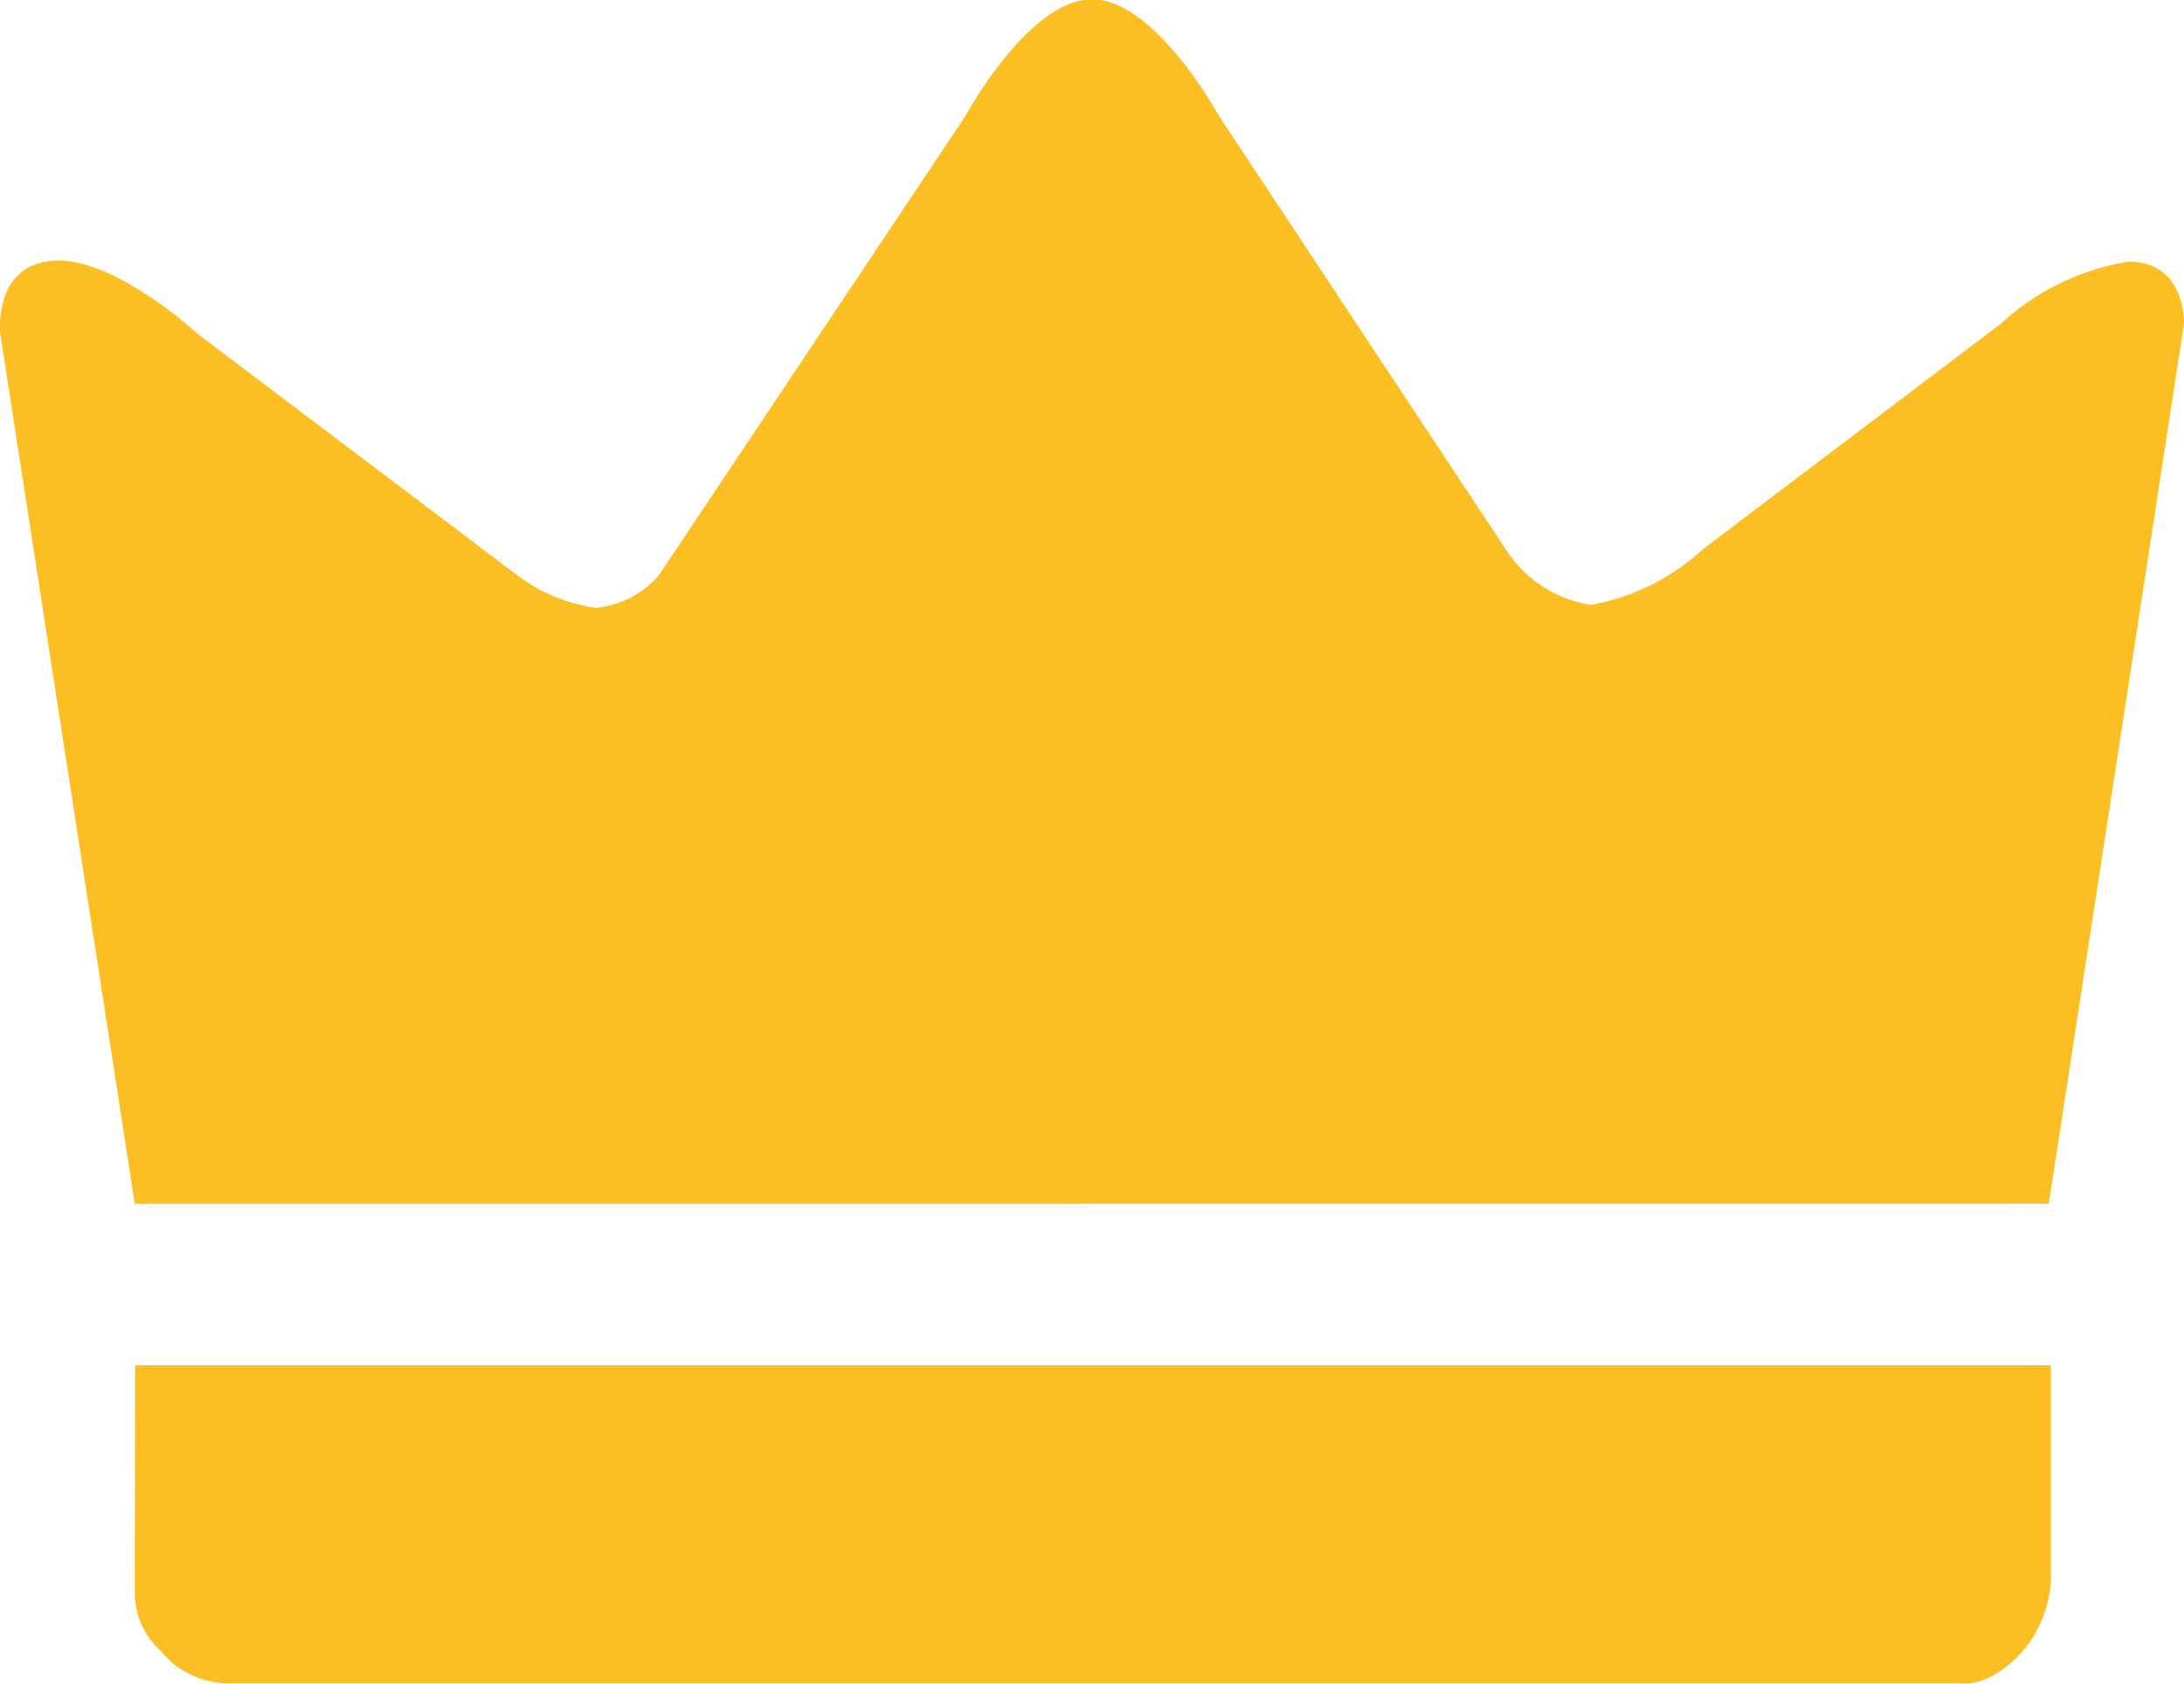 <svg fill="#FFF" xmlns="http://www.w3.org/2000/svg" width="18.638" height="14.37" viewBox="0 0 18.638 14.37">
  <g id="crown" transform="translate(-5664.97 -543.77)">
    <path id="bottom" d="M5694.634,844.062h16.349v1.757a1,1,0,0,1-.256.7c-.288.308-.516.257-.516.257H5695.4a.746.746,0,0,1-.55-.279.664.664,0,0,1-.219-.491Z" transform="translate(-28.511 -288.639)" fill="#fbbf24"/>
    <path id="top" d="M5666.12,554.045l-1.148-7.429s-.063-.587.455-.621,1.225.621,1.225.621l2.724,2.058a1.442,1.442,0,0,0,.681.284.808.808,0,0,0,.54-.284l2.609-3.91s.541-1,1.083-1,1.086,1,1.086,1l2.445,3.695a1.051,1.051,0,0,0,.729.474,1.914,1.914,0,0,0,.952-.474l2.544-1.926a2.11,2.11,0,0,1,1.088-.53c.495,0,.475.53.475.53l-1.154,7.511Z" transform="translate(0)" fill="#fbbf24"/>
  </g>
</svg>
